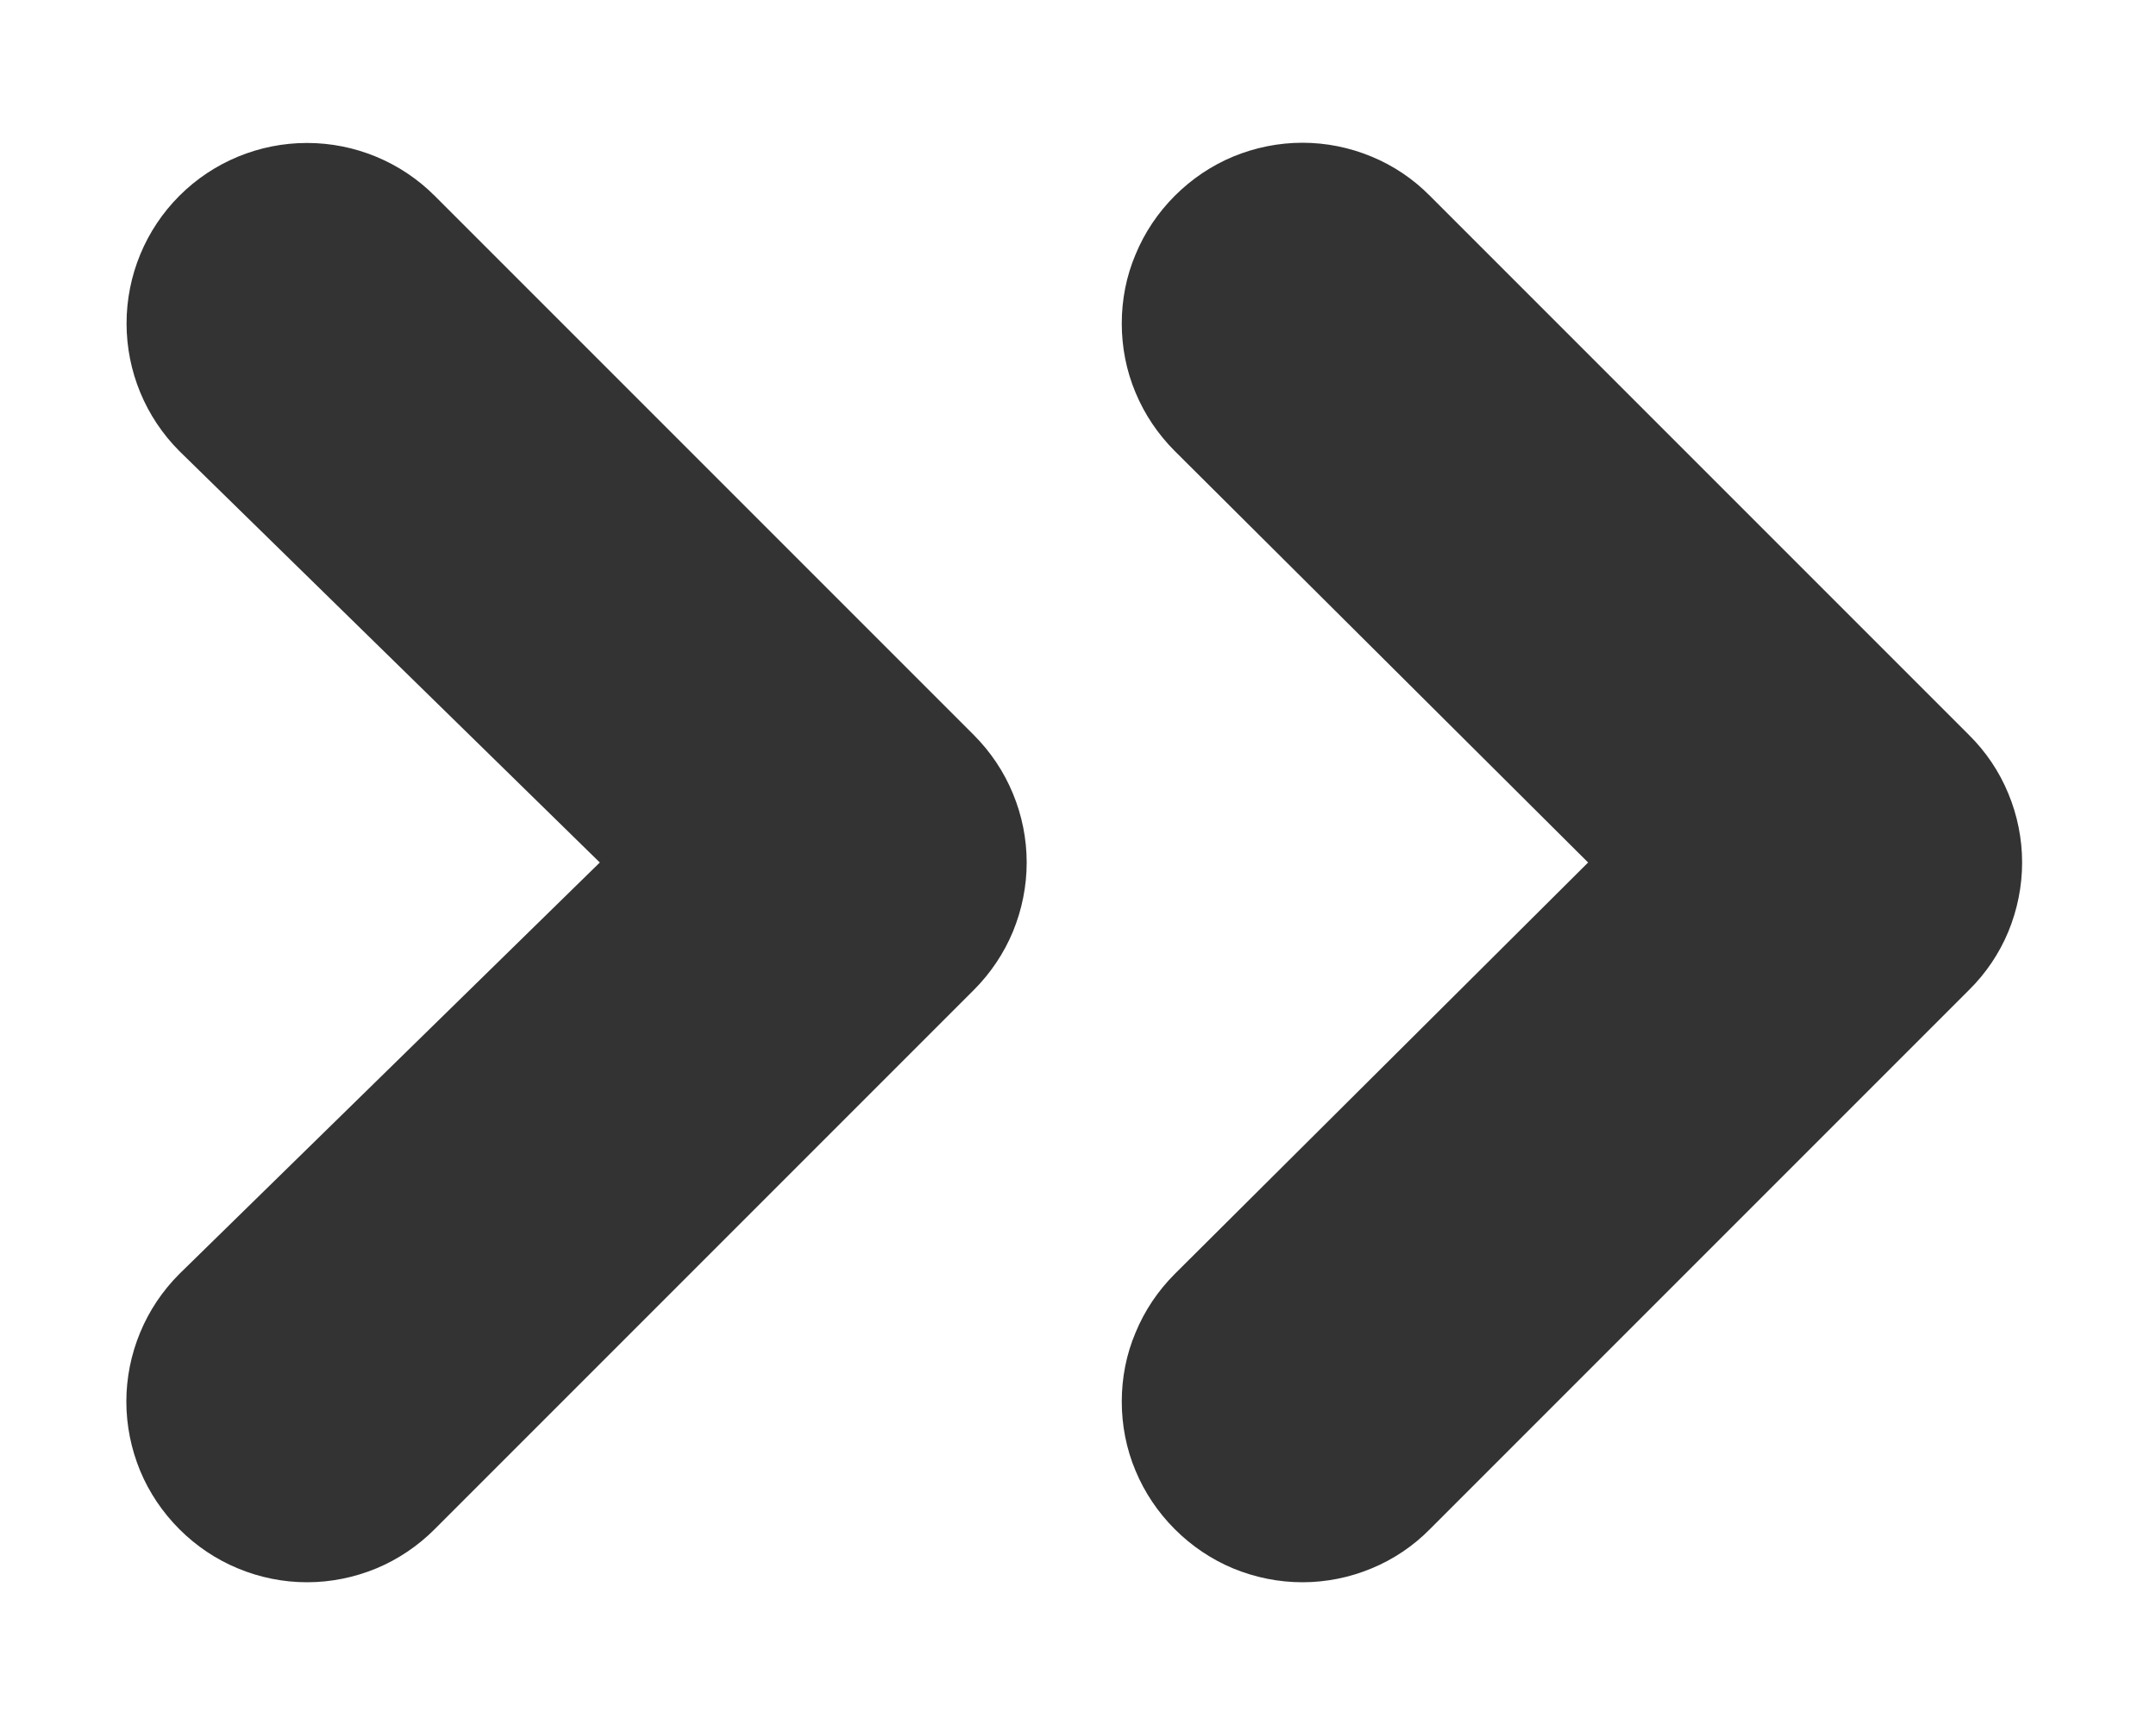 <svg width="10" height="8" viewBox="0 0 10 8" fill="none" xmlns="http://www.w3.org/2000/svg">
<path d="M5.449 0.908C5.527 0.83 5.619 0.768 5.72 0.726C5.822 0.684 5.931 0.662 6.041 0.662C6.151 0.662 6.26 0.684 6.361 0.726C6.463 0.768 6.555 0.83 6.632 0.908L9.132 3.408C9.211 3.486 9.273 3.578 9.315 3.68C9.357 3.781 9.379 3.89 9.379 4C9.379 4.11 9.357 4.219 9.315 4.321C9.273 4.422 9.211 4.514 9.132 4.592L6.632 7.092C6.555 7.17 6.463 7.232 6.361 7.274C6.26 7.316 6.151 7.338 6.041 7.338C5.931 7.338 5.822 7.316 5.72 7.274C5.619 7.232 5.527 7.17 5.449 7.092C5.371 7.014 5.309 6.922 5.267 6.821C5.224 6.719 5.203 6.61 5.203 6.5C5.203 6.39 5.224 6.281 5.267 6.18C5.309 6.078 5.371 5.986 5.449 5.908L7.366 4L5.449 2.092C5.371 2.014 5.309 1.922 5.267 1.821C5.224 1.719 5.203 1.61 5.203 1.5C5.203 1.39 5.224 1.281 5.267 1.18C5.309 1.078 5.371 0.986 5.449 0.908ZM2.782 4L0.832 2.092C0.675 1.935 0.587 1.722 0.587 1.5C0.587 1.278 0.675 1.065 0.832 0.908C0.989 0.751 1.202 0.663 1.424 0.663C1.646 0.663 1.859 0.751 2.016 0.908L4.516 3.408C4.594 3.486 4.656 3.578 4.698 3.68C4.74 3.781 4.762 3.89 4.762 4C4.762 4.11 4.74 4.219 4.698 4.321C4.656 4.422 4.594 4.514 4.516 4.592L2.016 7.092C1.938 7.17 1.846 7.232 1.745 7.274C1.643 7.316 1.534 7.338 1.424 7.338C1.314 7.338 1.205 7.316 1.104 7.274C1.002 7.232 0.91 7.17 0.832 7.092C0.754 7.014 0.692 6.922 0.65 6.821C0.608 6.719 0.586 6.61 0.586 6.5C0.586 6.39 0.608 6.281 0.65 6.18C0.692 6.078 0.754 5.986 0.832 5.908L2.782 4Z" fill="#333333"/>
</svg>
